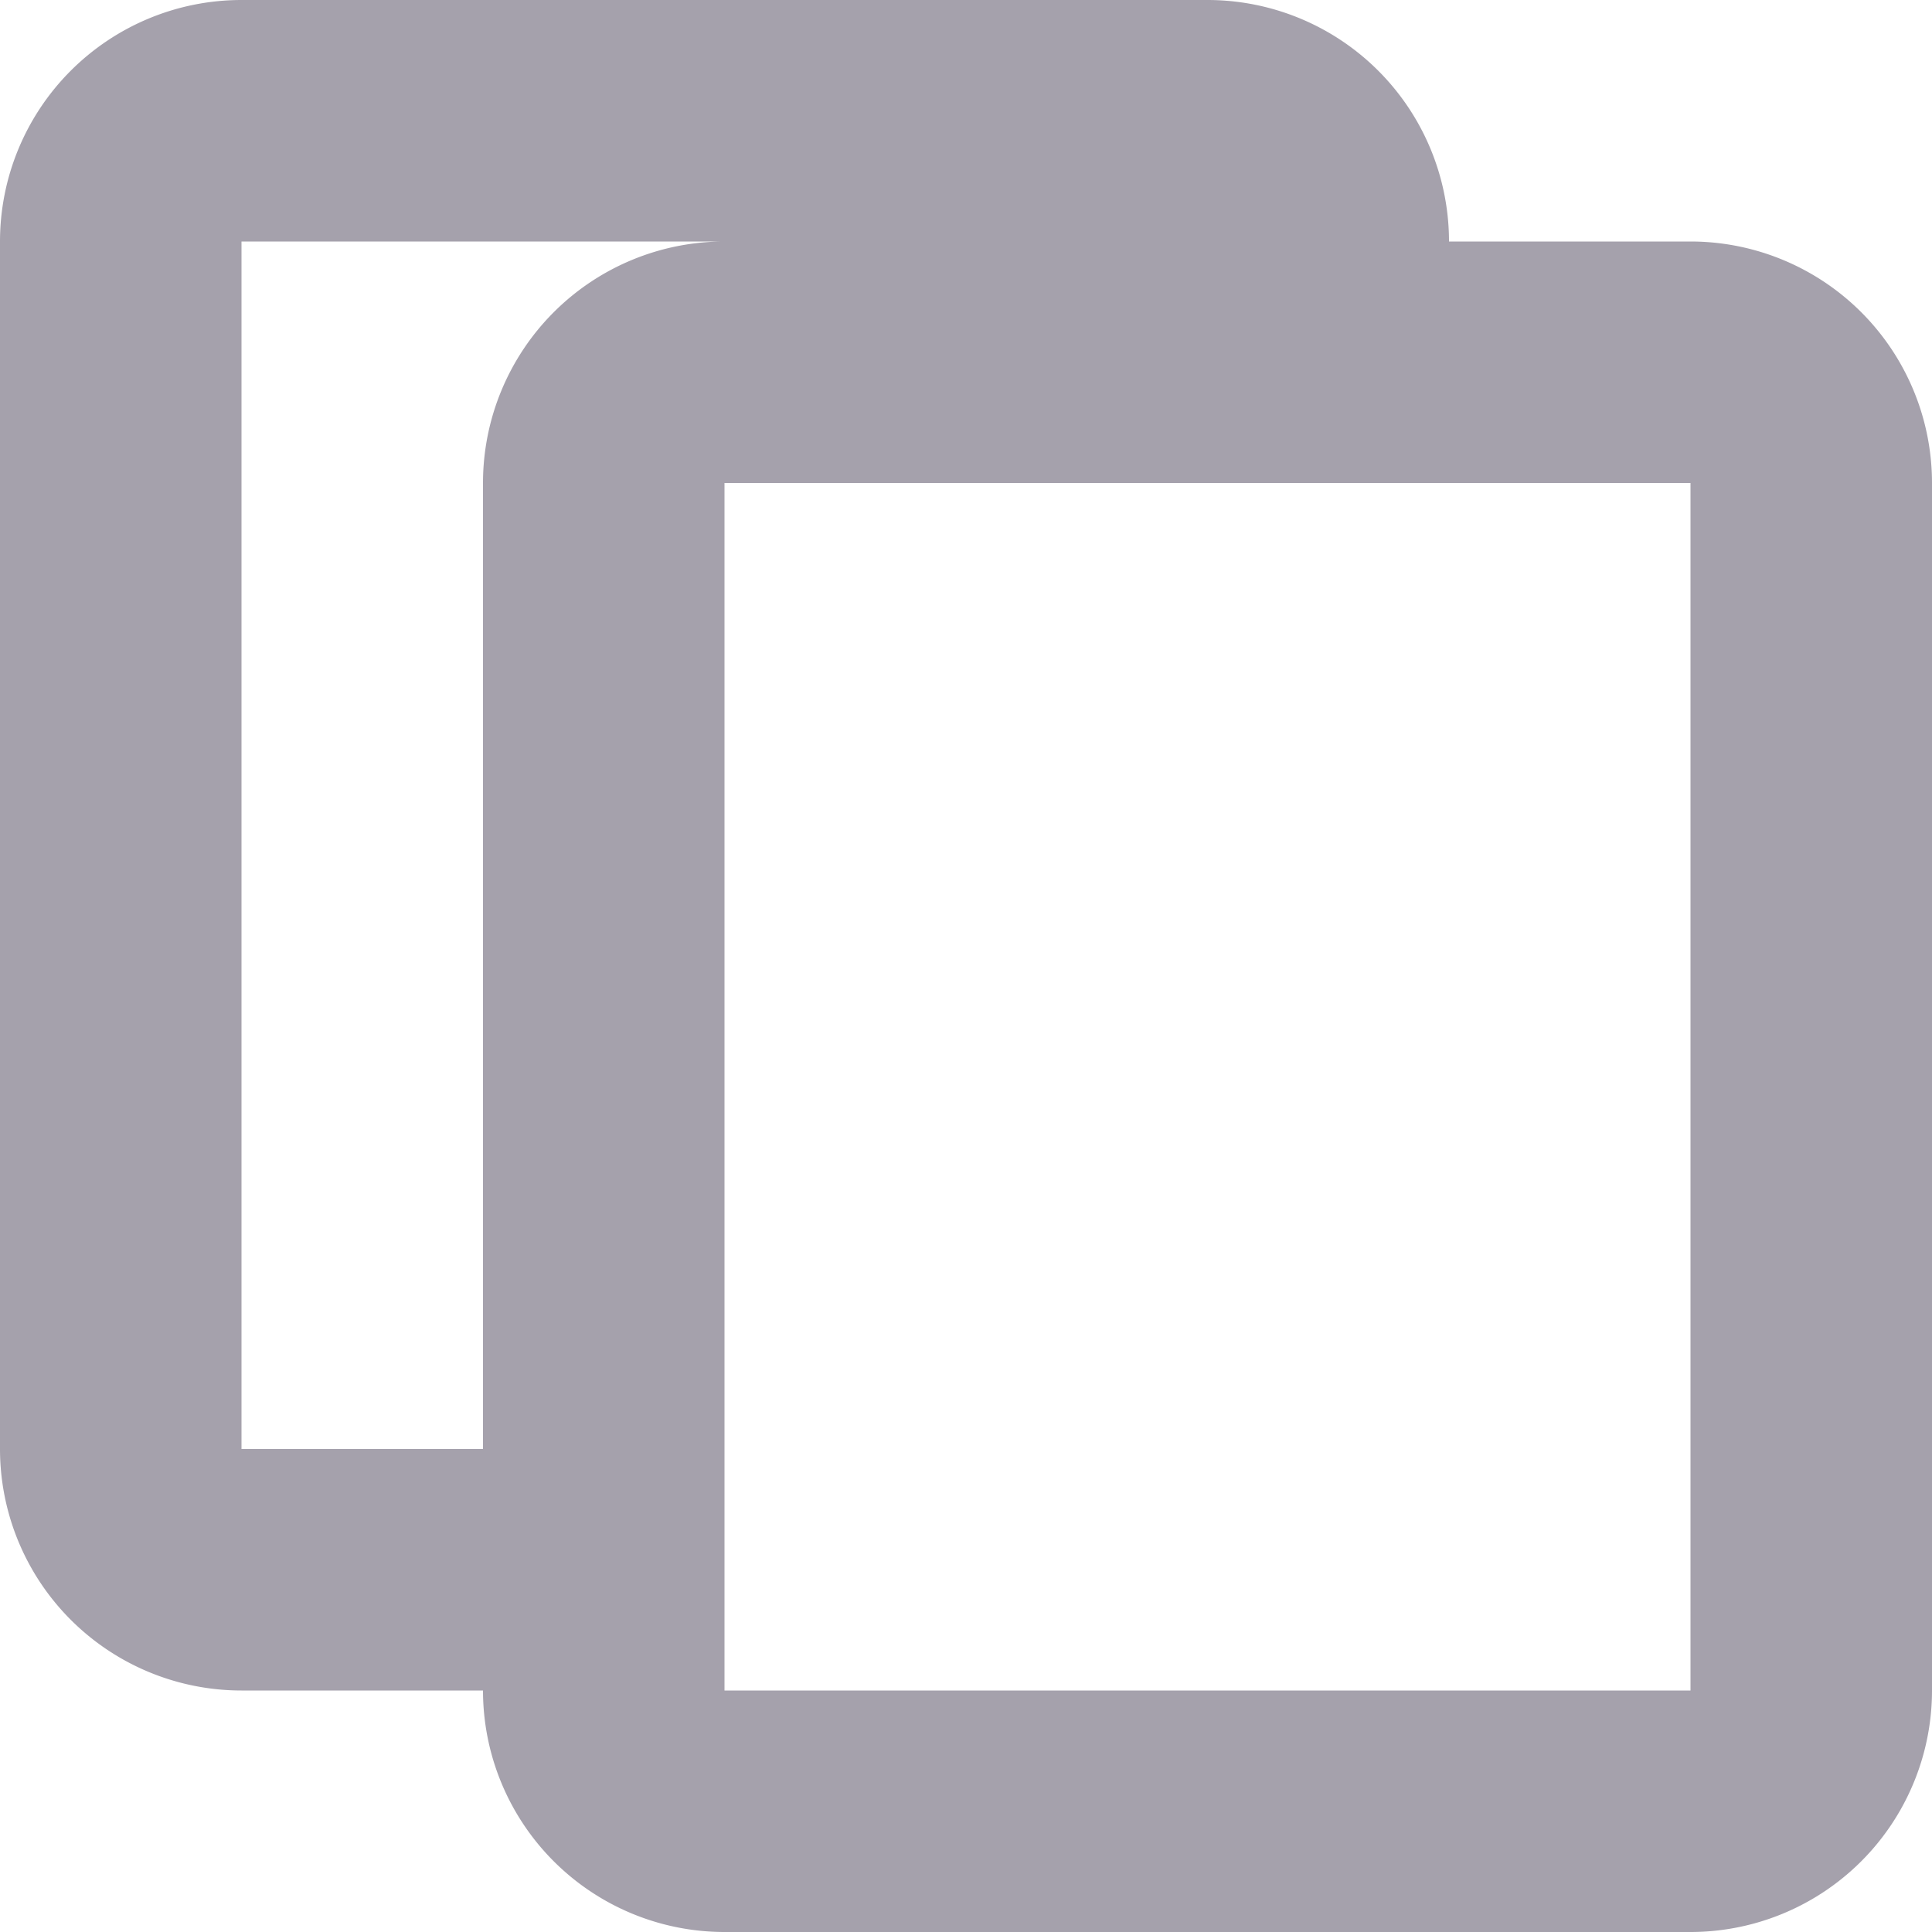 <svg xmlns="http://www.w3.org/2000/svg" width="16" height="16" viewBox="0 0 16 16">
    <path fill="#A5A1AC" fill-rule="evenodd" d="M6 14h8V4H6v10zm-4-2V2h4a2 2 0 0 0-2 2v8H2zM14 2h-2a2 2 0 0 0-2-2H2a2 2 0 0 0-2 2v10a2 2 0 0 0 2 2h2a2 2 0 0 0 2 2h8a2 2 0 0 0 2-2V4a2 2 0 0 0-2-2z"/>
</svg>
